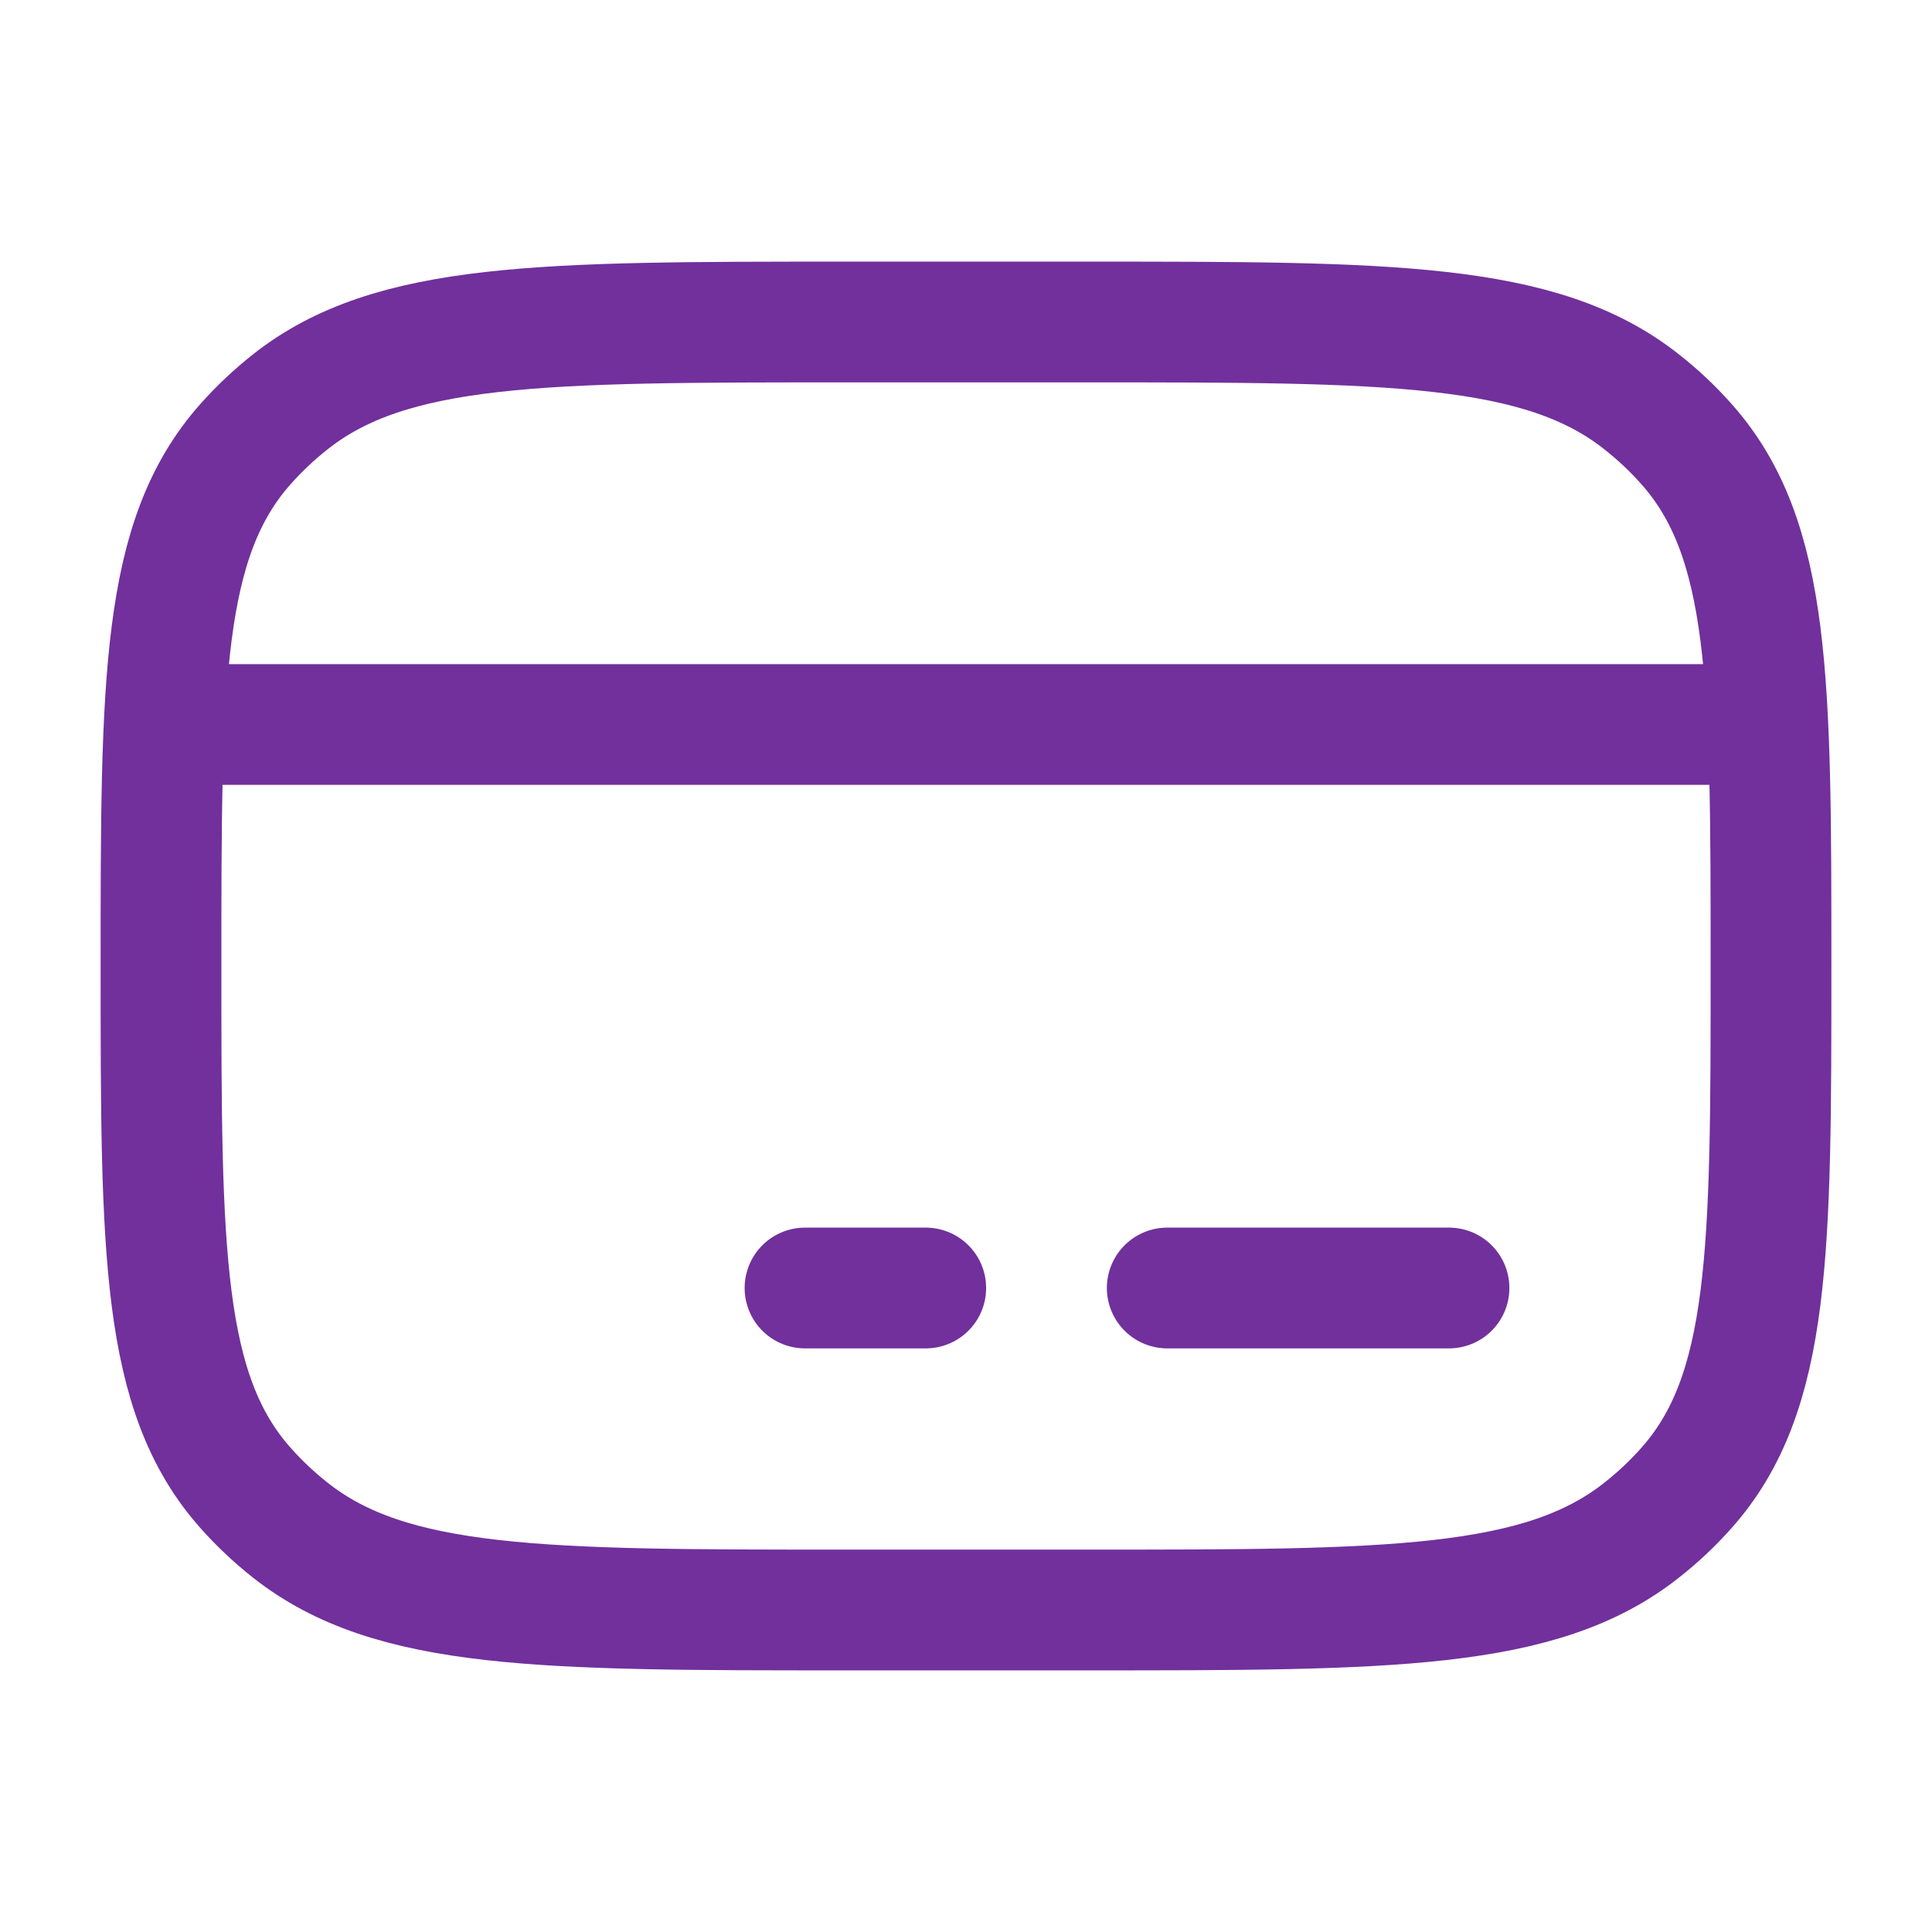 <svg width="24" height="24" viewBox="0 0 24 24" fill="none" xmlns="http://www.w3.org/2000/svg">
<path d="M2 12C2 8.463 2 6.694 3.053 5.513C3.221 5.324 3.407 5.149 3.607 4.991C4.862 4 6.741 4 10.5 4H13.5C17.259 4 19.138 4 20.392 4.991C20.593 5.149 20.779 5.324 20.947 5.513C22 6.694 22 8.463 22 12C22 15.537 22 17.306 20.947 18.487C20.779 18.676 20.593 18.851 20.392 19.009C19.138 20 17.259 20 13.5 20H10.5C6.741 20 4.862 20 3.607 19.009C3.407 18.851 3.221 18.676 3.053 18.487C2 17.306 2 15.537 2 12Z" stroke="#71309C" stroke-width="1.5" stroke-linecap="round" stroke-linejoin="round"/>
<path d="M10 16H11.5" stroke="#71309C" stroke-width="1.5" stroke-miterlimit="10" stroke-linecap="round" stroke-linejoin="round"/>
<path d="M14.5 16H18" stroke="#71309C" stroke-width="1.5" stroke-miterlimit="10" stroke-linecap="round" stroke-linejoin="round"/>
<path d="M2 9H22" stroke="#71309C" stroke-width="1.5" stroke-linejoin="round"/>
</svg>
